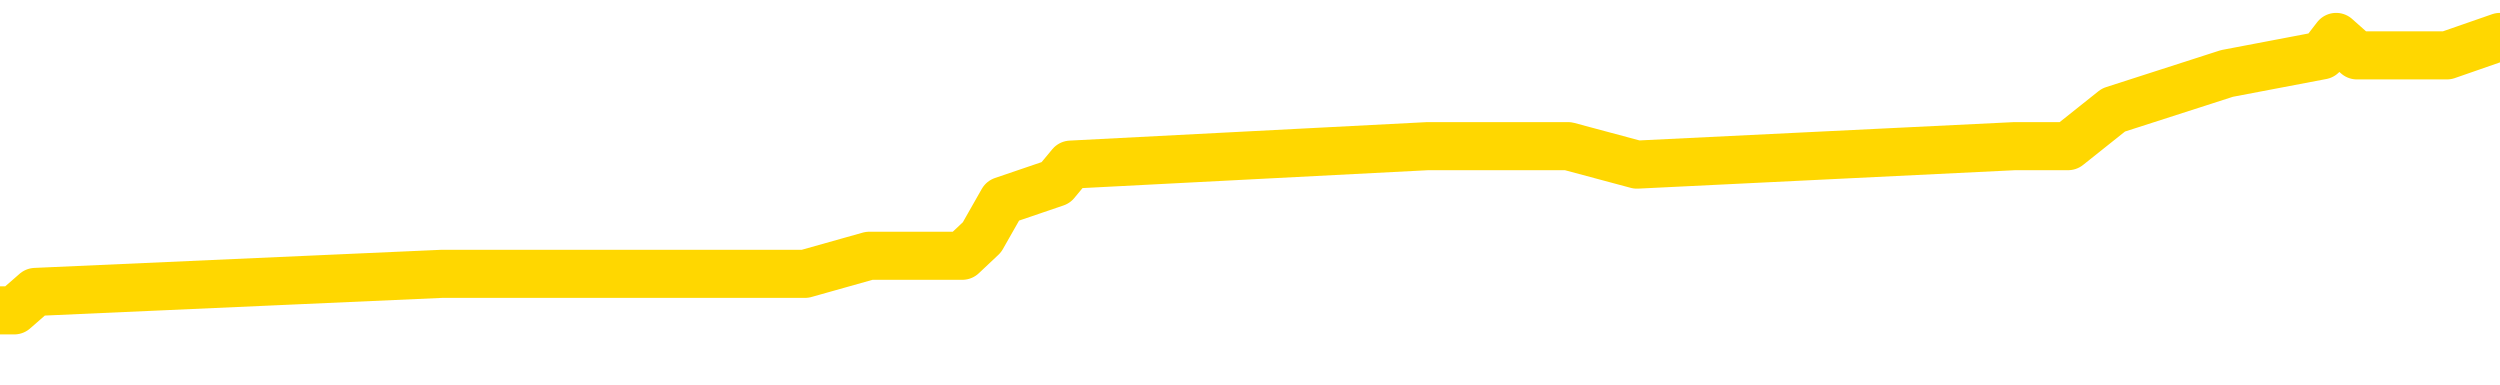 <svg xmlns="http://www.w3.org/2000/svg" version="1.1" viewBox="0 0 6500 1000">
	<path fill="none" stroke="gold" stroke-width="125" stroke-linecap="round" stroke-linejoin="round" d="M0 100996  L-642533 100996 L-642349 100949 L-641859 100854 L-641565 100807 L-641254 100712 L-641019 100665 L-640966 100570 L-640907 100475 L-640754 100428 L-640713 100333 L-640580 100286 L-640288 100238 L-639747 100238 L-639137 100191 L-639089 100191 L-638449 100144 L-638416 100144 L-637890 100144 L-637758 100096 L-637367 100001 L-637039 99907 L-636922 99812 L-636711 99717 L-635994 99717 L-635424 99670 L-635317 99670 L-635142 99622 L-634921 99528 L-634519 99480 L-634494 99386 L-633566 99291 L-633478 99196 L-633396 99101 L-633326 99007 L-633029 98959 L-632876 98864 L-630986 98912 L-630886 98912 L-630623 98912 L-630330 98959 L-630188 98864 L-629939 98864 L-629904 98817 L-629745 98770 L-629282 98675 L-629029 98628 L-628817 98533 L-628565 98486 L-628216 98438 L-627289 98343 L-627195 98249 L-626785 98201 L-625614 98107 L-624425 98059 L-624332 97964 L-624305 97870 L-624039 97775 L-623740 97680 L-623611 97585 L-623574 97491 L-622759 97491 L-622375 97538 L-621315 97585 L-621253 97585 L-620988 98533 L-620517 99433 L-620325 100333 L-620061 101233 L-619724 101186 L-619589 101138 L-619133 101091 L-618390 101044 L-618372 100996 L-618207 100901 L-618139 100901 L-617623 100854 L-616594 100854 L-616398 100807 L-615909 100759 L-615547 100712 L-615139 100712 L-614753 100759 L-613050 100759 L-612952 100759 L-612880 100759 L-612818 100759 L-612634 100712 L-612298 100712 L-611657 100665 L-611580 100617 L-611519 100617 L-611332 100570 L-611253 100570 L-611076 100522 L-611056 100475 L-610826 100475 L-610438 100428 L-609550 100428 L-609510 100380 L-609422 100333 L-609395 100238 L-608387 100191 L-608237 100096 L-608213 100049 L-608080 100001 L-608040 99954 L-606782 99907 L-606724 99907 L-606184 99859 L-606132 99859 L-606085 99859 L-605690 99812 L-605551 99765 L-605351 99717 L-605204 99717 L-605039 99717 L-604763 99765 L-604404 99765 L-603851 99717 L-603206 99670 L-602948 99575 L-602794 99528 L-602393 99480 L-602353 99433 L-602232 99386 L-602171 99433 L-602157 99433 L-602063 99433 L-601770 99386 L-601618 99196 L-601288 99101 L-601210 99007 L-601134 98959 L-600908 98817 L-600841 98722 L-600613 98628 L-600561 98533 L-600396 98486 L-599390 98438 L-599207 98391 L-598656 98343 L-598263 98249 L-597866 98201 L-597016 98107 L-596937 98059 L-596358 98012 L-595917 98012 L-595676 97964 L-595519 97964 L-595118 97870 L-595097 97870 L-594652 97822 L-594247 97775 L-594111 97680 L-593936 97585 L-593800 97491 L-593549 97396 L-592549 97349 L-592467 97301 L-592332 97254 L-592293 97207 L-591403 97159 L-591188 97112 L-590744 97064 L-590627 97017 L-590570 96970 L-589894 96970 L-589794 96922 L-589765 96922 L-588423 96875 L-588017 96828 L-587978 96780 L-587049 96733 L-586951 96685 L-586818 96638 L-586414 96591 L-586388 96543 L-586295 96496 L-586079 96449 L-585668 96354 L-584514 96259 L-584222 96164 L-584194 96070 L-583586 96022 L-583335 95927 L-583316 95880 L-582386 95833 L-582335 95738 L-582213 95691 L-582195 95596 L-582039 95549 L-581864 95454 L-581727 95406 L-581671 95359 L-581563 95312 L-581478 95264 L-581245 95217 L-581170 95170 L-580861 95122 L-580743 95075 L-580574 95027 L-580482 94980 L-580380 94980 L-580356 94933 L-580279 94933 L-580181 94838 L-579815 94791 L-579710 94743 L-579206 94696 L-578755 94648 L-578716 94601 L-578692 94554 L-578652 94506 L-578523 94459 L-578422 94412 L-577980 94364 L-577698 94317 L-577106 94270 L-576975 94222 L-576701 94127 L-576549 94080 L-576395 94033 L-576310 93938 L-576232 93891 L-576046 93843 L-575996 93843 L-575968 93796 L-575889 93748 L-575866 93701 L-575582 93606 L-574978 93512 L-573983 93464 L-573685 93417 L-572951 93369 L-572707 93322 L-572617 93275 L-572039 93227 L-571341 93180 L-570589 93133 L-570270 93085 L-569887 92990 L-569810 92943 L-569176 92896 L-568990 92848 L-568903 92848 L-568773 92848 L-568460 92801 L-568411 92754 L-568269 92706 L-568247 92659 L-567280 92612 L-566734 92564 L-566256 92564 L-566195 92564 L-565871 92564 L-565850 92517 L-565787 92517 L-565577 92469 L-565500 92422 L-565446 92375 L-565423 92327 L-565384 92280 L-565368 92233 L-564611 92185 L-564594 92138 L-563795 92090 L-563643 92043 L-562737 91996 L-562231 91948 L-562002 91854 L-561960 91854 L-561845 91806 L-561669 91759 L-560914 91806 L-560780 91759 L-560616 91711 L-560298 91664 L-560121 91569 L-559099 91475 L-559076 91380 L-558825 91333 L-558612 91238 L-557978 91190 L-557740 91096 L-557707 91001 L-557529 90906 L-557449 90811 L-557359 90764 L-557295 90669 L-556855 90575 L-556831 90527 L-556290 90480 L-556034 90432 L-555540 90385 L-554662 90338 L-554626 90290 L-554573 90243 L-554532 90196 L-554415 90148 L-554138 90101 L-553931 90006 L-553734 89911 L-553711 89817 L-553660 89722 L-553621 89675 L-553543 89627 L-552946 89532 L-552885 89485 L-552782 89438 L-552628 89390 L-551996 89343 L-551315 89296 L-551012 89201 L-550666 89153 L-550468 89106 L-550420 89011 L-550099 88964 L-549472 88917 L-549325 88869 L-549289 88822 L-549231 88774 L-549154 88680 L-548913 88680 L-548825 88632 L-548731 88585 L-548437 88538 L-548303 88490 L-548243 88443 L-548206 88348 L-547933 88348 L-546927 88301 L-546752 88253 L-546701 88253 L-546408 88206 L-546216 88111 L-545883 88064 L-545376 88017 L-544814 87922 L-544799 87827 L-544783 87780 L-544682 87685 L-544568 87590 L-544529 87495 L-544491 87448 L-544425 87448 L-544397 87401 L-544258 87448 L-543966 87448 L-543915 87448 L-543810 87448 L-543546 87401 L-543081 87353 L-542936 87353 L-542882 87259 L-542825 87211 L-542634 87164 L-542268 87117 L-542054 87117 L-541859 87117 L-541801 87117 L-541742 87022 L-541588 86974 L-541319 86927 L-540889 87164 L-540874 87164 L-540797 87117 L-540732 87069 L-540603 86738 L-540579 86690 L-540295 86643 L-540248 86595 L-540193 86548 L-539731 86501 L-539692 86501 L-539651 86453 L-539461 86406 L-538980 86359 L-538493 86311 L-538477 86264 L-538439 86216 L-538182 86169 L-538105 86074 L-537875 86027 L-537859 85932 L-537565 85837 L-537122 85790 L-536675 85743 L-536171 85695 L-536017 85648 L-535730 85601 L-535690 85506 L-535359 85459 L-535137 85411 L-534620 85316 L-534545 85269 L-534297 85174 L-534102 85080 L-534042 85032 L-533266 84985 L-533192 84985 L-532961 84937 L-532945 84937 L-532883 84890 L-532687 84843 L-532223 84843 L-532200 84795 L-532070 84795 L-530769 84795 L-530753 84795 L-530676 84748 L-530582 84748 L-530365 84748 L-530212 84701 L-530034 84748 L-529980 84795 L-529693 84843 L-529654 84843 L-529284 84843 L-528844 84843 L-528661 84843 L-528340 84795 L-528044 84795 L-527599 84701 L-527527 84653 L-527064 84558 L-526627 84511 L-526444 84464 L-524990 84369 L-524859 84322 L-524401 84227 L-524175 84180 L-523789 84085 L-523272 83990 L-522318 83895 L-521524 83801 L-520850 83753 L-520424 83658 L-520113 83611 L-519883 83469 L-519200 83327 L-519186 83185 L-518977 82995 L-518955 82948 L-518780 82853 L-517830 82806 L-517562 82711 L-516747 82664 L-516436 82569 L-516399 82522 L-516342 82427 L-515725 82379 L-515087 82285 L-513461 82237 L-512787 82190 L-512145 82190 L-512067 82190 L-512011 82190 L-511975 82190 L-511947 82143 L-511835 82048 L-511817 82000 L-511794 81953 L-511641 81906 L-511587 81811 L-511509 81764 L-511390 81716 L-511293 81669 L-511175 81621 L-510906 81527 L-510636 81479 L-510618 81385 L-510419 81337 L-510272 81243 L-510045 81195 L-509911 81148 L-509602 81100 L-509542 81053 L-509189 80958 L-508840 80911 L-508739 80864 L-508675 80769 L-508615 80721 L-508231 80627 L-507850 80579 L-507746 80532 L-507485 80485 L-507214 80390 L-507055 80342 L-507023 80295 L-506961 80248 L-506819 80200 L-506635 80153 L-506591 80106 L-506303 80106 L-506287 80058 L-506053 80058 L-505993 80011 L-505954 80011 L-505375 79963 L-505241 79916 L-505218 79727 L-505199 79395 L-505182 79016 L-505165 78637 L-505142 78258 L-505125 77974 L-505104 77642 L-505087 77311 L-505064 77121 L-505047 76932 L-505026 76790 L-505009 76695 L-504960 76553 L-504888 76411 L-504853 76174 L-504829 75984 L-504794 75795 L-504752 75605 L-504715 75511 L-504699 75321 L-504675 75179 L-504638 75084 L-504621 74942 L-504598 74847 L-504581 74753 L-504562 74658 L-504546 74563 L-504517 74421 L-504491 74279 L-504445 74232 L-504429 74137 L-504387 74090 L-504339 73995 L-504268 73900 L-504253 73805 L-504237 73711 L-504175 73663 L-504136 73616 L-504096 73568 L-503930 73521 L-503865 73474 L-503849 73426 L-503805 73332 L-503747 73284 L-503534 73237 L-503500 73189 L-503458 73142 L-503380 73095 L-502843 73047 L-502764 73000 L-502660 72905 L-502572 72858 L-502395 72810 L-502045 72763 L-501889 72716 L-501451 72668 L-501294 72621 L-501165 72574 L-500461 72479 L-500260 72432 L-499299 72337 L-498817 72289 L-498718 72289 L-498625 72242 L-498380 72195 L-498307 72147 L-497864 72053 L-497768 72005 L-497753 71958 L-497737 71910 L-497712 71863 L-497246 71816 L-497029 71768 L-496890 71721 L-496596 71674 L-496507 71626 L-496466 71579 L-496436 71531 L-496264 71484 L-496205 71437 L-496129 71389 L-496048 71342 L-495978 71342 L-495669 71295 L-495584 71247 L-495370 71200 L-495335 71153 L-494652 71105 L-494553 71058 L-494348 71010 L-494301 70963 L-494023 70916 L-493961 70868 L-493944 70774 L-493866 70726 L-493557 70631 L-493533 70584 L-493479 70489 L-493456 70442 L-493334 70395 L-493198 70300 L-492954 70252 L-492828 70252 L-492181 70205 L-492166 70205 L-492141 70205 L-491960 70110 L-491884 70063 L-491793 70016 L-491365 69968 L-490949 69921 L-490556 69826 L-490477 69779 L-490458 69731 L-490095 69684 L-489859 69637 L-489630 69589 L-489317 69542 L-489239 69495 L-489159 69400 L-488981 69305 L-488965 69258 L-488699 69163 L-488619 69116 L-488389 69068 L-488163 69021 L-487848 69021 L-487672 68973 L-487311 68973 L-486919 68926 L-486850 68831 L-486786 68784 L-486646 68689 L-486594 68642 L-486493 68547 L-485991 68500 L-485793 68452 L-485547 68405 L-485361 68358 L-485062 68310 L-484986 68263 L-484819 68168 L-483935 68121 L-483906 68026 L-483784 67931 L-483205 67884 L-483127 67837 L-482414 67837 L-482102 67837 L-481889 67837 L-481872 67837 L-481485 67837 L-480960 67742 L-480514 67694 L-480184 67647 L-480032 67600 L-479706 67600 L-479527 67552 L-479446 67552 L-479240 67458 L-479064 67410 L-478135 67363 L-477246 67315 L-477207 67268 L-476979 67268 L-476600 67221 L-475812 67173 L-475578 67126 L-475502 67079 L-475144 67031 L-474573 66936 L-474306 66889 L-473919 66842 L-473815 66842 L-473646 66842 L-473027 66842 L-472816 66842 L-472508 66842 L-472455 66794 L-472327 66747 L-472274 66700 L-472155 66652 L-471819 66558 L-470860 66510 L-470728 66415 L-470526 66368 L-469895 66321 L-469584 66273 L-469170 66226 L-469143 66179 L-468997 66131 L-468577 66084 L-467244 66084 L-467198 66036 L-467069 65942 L-467052 65894 L-466474 65800 L-466269 65752 L-466239 65705 L-466198 65657 L-466141 65610 L-466103 65563 L-466025 65515 L-465882 65468 L-465428 65421 L-465309 65373 L-465024 65326 L-464652 65279 L-464555 65231 L-464229 65184 L-463874 65136 L-463704 65089 L-463657 65042 L-463548 64994 L-463459 64947 L-463431 64900 L-463355 64805 L-463051 64757 L-463017 64663 L-462946 64615 L-462578 64568 L-462242 64521 L-462161 64521 L-461942 64473 L-461770 64426 L-461743 64378 L-461245 64331 L-460696 64236 L-459816 64189 L-459717 64094 L-459640 64047 L-459366 64000 L-459119 63905 L-459045 63857 L-458983 63763 L-458864 63715 L-458822 63668 L-458712 63621 L-458635 63526 L-457934 63478 L-457689 63431 L-457649 63384 L-457493 63336 L-456893 63336 L-456667 63336 L-456574 63336 L-456099 63336 L-455502 63242 L-454982 63194 L-454961 63147 L-454816 63099 L-454496 63099 L-453954 63099 L-453722 63099 L-453551 63099 L-453065 63052 L-452837 63005 L-452752 62957 L-452406 62910 L-452080 62910 L-451557 62863 L-451230 62815 L-450629 62768 L-450432 62673 L-450380 62626 L-450339 62578 L-450058 62531 L-449374 62436 L-449063 62389 L-449039 62294 L-448847 62247 L-448625 62199 L-448539 62152 L-447875 62057 L-447851 62010 L-447629 61915 L-447299 61868 L-446947 61773 L-446742 61726 L-446509 61631 L-446252 61584 L-446062 61489 L-446015 61441 L-445788 61394 L-445753 61347 L-445597 61299 L-445382 61252 L-445209 61205 L-445118 61157 L-444841 61110 L-444597 61063 L-444281 61015 L-443855 61015 L-443818 61015 L-443334 61015 L-443101 61015 L-442889 60968 L-442663 60920 L-442113 60920 L-441866 60873 L-441032 60873 L-440976 60826 L-440955 60778 L-440797 60731 L-440335 60684 L-440295 60636 L-439955 60541 L-439821 60494 L-439599 60447 L-439026 60399 L-438554 60352 L-438360 60305 L-438167 60257 L-437977 60210 L-437876 60162 L-437508 60115 L-437461 60068 L-437380 60020 L-436086 59973 L-436038 59926 L-435770 59926 L-435624 59926 L-435074 59926 L-434957 59878 L-434875 59831 L-434516 59783 L-434292 59736 L-434011 59689 L-433682 59594 L-433174 59547 L-433061 59499 L-432983 59452 L-432818 59405 L-432524 59405 L-432055 59405 L-431859 59452 L-431808 59452 L-431158 59405 L-431036 59357 L-430582 59357 L-430547 59310 L-430078 59262 L-429968 59215 L-429951 59168 L-429735 59168 L-429554 59120 L-429023 59120 L-427993 59120 L-427794 59073 L-427335 59026 L-426387 58931 L-426288 58883 L-425934 58789 L-425874 58741 L-425859 58694 L-425824 58647 L-425455 58599 L-425335 58552 L-425093 58504 L-424929 58457 L-424741 58410 L-424621 58362 L-423550 58268 L-422692 58220 L-422480 58126 L-422382 58078 L-422208 57983 L-421875 57936 L-421803 57889 L-421746 57841 L-421570 57841 L-421181 57794 L-420946 57747 L-420835 57699 L-420718 57652 L-419737 57604 L-419711 57557 L-419117 57462 L-419084 57462 L-418936 57415 L-418651 57368 L-417740 57368 L-416794 57368 L-416640 57320 L-416538 57320 L-416406 57273 L-416263 57225 L-416237 57178 L-416123 57131 L-415904 57083 L-415223 57036 L-415094 56989 L-414790 56941 L-414550 56846 L-414218 56799 L-413579 56752 L-413237 56657 L-413175 56610 L-413019 56610 L-412098 56610 L-411627 56610 L-411584 56610 L-411571 56562 L-411530 56515 L-411507 56468 L-411481 56420 L-411337 56373 L-410914 56325 L-410579 56325 L-410388 56278 L-409959 56278 L-409771 56231 L-409382 56136 L-408848 56089 L-408475 56041 L-408454 56041 L-408204 55994 L-408086 55946 L-408010 55899 L-407874 55852 L-407835 55804 L-407755 55757 L-407360 55710 L-406865 55662 L-406753 55567 L-406580 55520 L-406271 55473 L-405824 55425 L-405501 55378 L-405358 55283 L-404931 55189 L-404778 55094 L-404723 54999 L-403909 54952 L-403889 54904 L-403517 54857 L-403461 54857 L-402331 54810 L-402264 54810 L-401705 54762 L-401511 54715 L-401374 54667 L-401141 54620 L-400794 54573 L-400759 54478 L-400724 54431 L-400656 54336 L-400307 54288 L-400135 54241 L-399650 54194 L-399633 54146 L-399308 54099 L-399151 54052 L-398010 53957 L-397985 53909 L-397793 53815 L-397600 53767 L-397350 53720 L-397333 53673 L-396312 53625 L-396015 53578 L-395939 53531 L-395803 53436 L-395627 53388 L-395051 53294 L-394835 53246 L-394771 53199 L-394641 53152 L-394604 53057 L-394080 53009 L-393943 71674 L-393928 71674 L-393905 71674 L-393885 71674 L-393658 52962 L-392882 52962 L-392841 52962 L-392473 52962 L-392394 52915 L-392342 52867 L-391669 52820 L-390927 52773 L-390502 52773 L-390054 52725 L-388993 52678 L-388681 52583 L-388271 52583 L-388199 52536 L-387675 52536 L-387580 52536 L-387562 52536 L-387117 52488 L-386932 52394 L-386152 52299 L-385479 52252 L-385067 52109 L-384835 52015 L-384695 51967 L-384613 51873 L-384593 51825 L-384517 51825 L-384389 51778 L-384072 51825 L-383847 51825 L-383522 51778 L-383460 51778 L-383090 51778 L-383057 51778 L-382849 51778 L-382181 51778 L-382104 51778 L-381946 51683 L-381835 51683 L-381509 51636 L-381354 51588 L-381013 51588 L-380956 51494 L-380617 51399 L-380414 51351 L-380361 51257 L-378985 51209 L-378855 51162 L-378421 51115 L-378101 51067 L-377273 50972 L-377150 50925 L-376419 50830 L-376263 50736 L-376223 50688 L-376169 50641 L-376146 50594 L-376032 50546 L-375735 50499 L-375445 50451 L-375391 50404 L-375270 50357 L-375240 50309 L-375140 50262 L-374697 50262 L-374545 50215 L-373709 50215 L-373167 50167 L-372833 50167 L-372817 50120 L-372741 50072 L-372625 50025 L-372431 49978 L-372166 49930 L-371332 49883 L-371236 49836 L-370714 49788 L-370672 49741 L-370573 49693 L-369745 49693 L-369610 49646 L-369271 49646 L-368717 49599 L-368337 49551 L-368174 49504 L-367864 49457 L-367052 49409 L-366746 49362 L-366477 49362 L-366156 49362 L-365835 49409 L-365559 49409 L-364731 49315 L-364636 49267 L-364543 49125 L-364439 48983 L-364052 48841 L-363572 48746 L-363555 48699 L-363437 48651 L-363069 48557 L-362974 48509 L-362140 48414 L-362063 48367 L-361763 48320 L-361673 48272 L-361266 48178 L-361155 48083 L-360456 48036 L-359983 47988 L-359923 47941 L-359704 47846 L-359430 47799 L-359317 47751 L-358290 47704 L-357903 47657 L-357883 47609 L-357550 47562 L-357306 47514 L-356872 47467 L-356762 47420 L-356645 47372 L-356193 47278 L-355603 47230 L-355266 47183 L-353373 47135 L-353260 47041 L-353048 46993 L-351730 46946 L-351623 36288 L-351557 25771 L-351521 16060 L-351459 16060 L-350960 26624 L-350284 37045 L-350263 46662 L-349992 46567 L-349024 46567 L-348335 46520 L-348173 46472 L-347632 46425 L-347542 46378 L-346523 46330 L-345575 46235 L-345210 46283 L-345107 46330 L-344519 46330 L-344459 46330 L-344359 46283 L-343918 46188 L-343811 46141 L-343369 46093 L-342369 45951 L-342113 45809 L-342010 45667 L-341880 45572 L-341513 45477 L-340932 45383 L-340902 45335 L-340586 45288 L-338603 45241 L-338487 45193 L-338420 45193 L-338061 45146 L-336442 45099 L-336265 45099 L-336120 45099 L-335298 45146 L-335245 45193 L-335191 45193 L-334757 45193 L-333776 45241 L-333702 45241 L-332618 45193 L-332405 45193 L-331688 45099 L-331300 45051 L-331081 44956 L-330762 44862 L-330268 44767 L-330140 44720 L-329911 44625 L-329679 44530 L-329620 44483 L-329330 44435 L-329058 44341 L-328028 44293 L-326363 44246 L-325944 44198 L-325807 44151 L-325651 44151 L-325345 44104 L-325117 44009 L-324959 43962 L-324800 43867 L-324630 43772 L-324583 43725 L-324530 43677 L-324508 43677 L-324122 43630 L-323872 43630 L-323602 43630 L-323441 43630 L-323351 43630 L-321692 43630 L-321527 43677 L-321147 43630 L-320687 43630 L-320078 43535 L-318985 43488 L-318553 43441 L-318522 43393 L-318460 43346 L-318442 43298 L-316739 43251 L-316697 43204 L-316230 43156 L-316043 43109 L-316011 43014 L-315416 42967 L-315366 42919 L-315043 42872 L-314993 42825 L-314782 42777 L-314764 42730 L-314498 42635 L-314445 42588 L-313976 42540 L-313466 42446 L-313387 42446 L-313093 42398 L-313077 42351 L-313038 42304 L-312967 42256 L-312810 42209 L-311864 42209 L-311807 42209 L-311286 42209 L-311094 42162 L-310993 42162 L-310767 42114 L-310257 42114 L-309869 43393 L-309800 43393 L-309451 43346 L-309094 43298 L-307966 41925 L-307914 41830 L-307688 41783 L-307654 41735 L-307529 41640 L-307431 41640 L-307166 41640 L-306425 41688 L-305847 41688 L-305553 41688 L-304848 41688 L-304669 41640 L-304646 41640 L-304010 41593 L-303698 41546 L-303302 41546 L-303272 41498 L-303251 41451 L-303098 41404 L-302412 41404 L-302396 41404 L-302056 41404 L-301784 41356 L-301746 41309 L-301690 41214 L-301668 41167 L-301596 41119 L-301264 41072 L-301158 41025 L-301129 40930 L-300931 40882 L-300778 40835 L-299910 40788 L-299348 40693 L-299332 40693 L-299231 40646 L-299128 40693 L-298982 40693 L-298904 40693 L-298866 40646 L-298810 40598 L-298737 40551 L-298592 40504 L-298110 40504 L-297706 40456 L-296839 40504 L-296819 40504 L-296562 40504 L-296485 40504 L-296456 40456 L-296446 40361 L-296429 40314 L-296136 40267 L-296096 40219 L-296024 40172 L-295951 40125 L-295746 40077 L-295586 39935 L-295284 39793 L-295207 39603 L-295190 39461 L-294973 39367 L-294742 39367 L-294632 39414 L-294262 39461 L-294104 39461 L-293873 39461 L-293704 39461 L-293559 39414 L-293427 39367 L-292151 39272 L-291748 39177 L-291687 39130 L-291570 39035 L-291145 38988 L-291130 38893 L-291068 38846 L-290795 38751 L-290682 38703 L-290400 38609 L-290123 38561 L-289697 38467 L-289675 38419 L-289597 38372 L-289471 38324 L-288885 38277 L-288494 38230 L-288158 38182 L-287569 38135 L-287467 38135 L-287296 38088 L-287160 38088 L-286332 38040 L-285147 37993 L-285111 37945 L-285056 37945 L-284835 37898 L-284630 37898 L-284475 37898 L-284219 37851 L-284142 37803 L-283599 37756 L-283563 37709 L-283314 37661 L-282927 37614 L-282101 37567 L-281743 37519 L-281432 37519 L-281174 37472 L-280951 37424 L-280544 37377 L-280428 37330 L-280245 37282 L-280192 37282 L-280003 37235 L-279832 37188 L-279803 37140 L-279523 37093 L-279213 37045 L-279075 36998 L-278765 36951 L-278571 36951 L-278556 36903 L-277836 36903 L-277703 36809 L-277405 36761 L-277314 36714 L-276714 36714 L-276675 36666 L-276597 36619 L-275977 36572 L-275825 36477 L-275784 36430 L-275474 36382 L-275282 36335 L-275089 36240 L-275033 36145 L-274725 36098 L-274673 36051 L-274618 36098 L-274592 36098 L-274467 36098 L-273657 36051 L-273580 36003 L-273040 35956 L-272771 35909 L-272111 35861 L-271204 35814 L-270963 35766 L-270430 35719 L-270213 35672 L-269106 35719 L-269055 35719 L-268280 35719 L-267732 35672 L-267621 35624 L-267468 35530 L-267413 35482 L-267247 35435 L-266870 35387 L-266423 35340 L-266368 35293 L-266213 35245 L-265534 35198 L-265313 35151 L-264796 35103 L-263947 35009 L-263931 34961 L-262140 34914 L-261585 34866 L-261468 34819 L-260462 34772 L-260426 34724 L-260193 34724 L-260100 34724 L-260060 34724 L-259728 34677 L-259376 34630 L-259111 34535 L-258825 34487 L-258514 34393 L-258260 34298 L-258166 34251 L-257676 34203 L-257469 34156 L-256903 34108 L-256789 34156 L-256437 34108 L-256386 34108 L-256346 34108 L-255743 34014 L-255009 33919 L-254428 33824 L-254192 33729 L-253652 33587 L-253499 33493 L-252997 33445 L-252788 33351 L-252765 33351 L-252706 33303 L-251743 33303 L-251566 33256 L-251124 33208 L-251099 33114 L-250944 33066 L-250863 33066 L-250713 33114 L-250066 33114 L-250016 33066 L-248896 33019 L-247912 32972 L-247850 32924 L-247130 32877 L-246265 32829 L-245886 32782 L-245667 32782 L-244908 32735 L-244856 32687 L-244547 32593 L-243695 32593 L-243502 32545 L-243325 32498 L-243101 32498 L-242974 32450 L-242782 32450 L-242550 32403 L-242380 32450 L-242094 32403 L-241814 32403 L-241731 32356 L-241561 32308 L-241544 32214 L-241390 32166 L-241351 32119 L-240575 32072 L-240499 32072 L-240267 31977 L-239840 31929 L-239494 31882 L-238911 31835 L-238642 31835 L-238383 31835 L-238254 31740 L-238238 31693 L-238124 31645 L-238100 31598 L-237866 31550 L-237830 31503 L-236514 31503 L-236458 31456 L-235779 31361 L-235207 31361 L-235081 31361 L-234928 31361 L-234851 31361 L-234539 31266 L-234266 31219 L-234177 31124 L-234075 31124 L-233148 31077 L-233071 31077 L-232707 31077 L-232683 31029 L-232646 30982 L-231871 30887 L-231779 30840 L-231639 30792 L-231237 30745 L-230976 30745 L-230732 30792 L-230518 30745 L-230437 30745 L-230361 30745 L-230285 30745 L-230098 30792 L-230031 30792 L-229782 30792 L-229727 30745 L-229589 30698 L-229510 30603 L-229396 30556 L-229173 30508 L-229009 30461 L-228968 30414 L-228798 30366 L-228427 30319 L-228413 30271 L-228297 30224 L-227575 30177 L-227539 30129 L-227407 30129 L-227059 30082 L-226647 30082 L-226611 30082 L-226533 30035 L-226494 29987 L-226130 29940 L-225926 29892 L-225911 29845 L-225565 29798 L-225217 29798 L-224891 29798 L-224790 29750 L-224637 29750 L-224442 29703 L-224211 29703 L-224118 29703 L-223963 29703 L-223885 29703 L-223845 29656 L-223731 29608 L-223708 29561 L-223457 29561 L-223318 29466 L-222740 29324 L-221912 29229 L-221424 29135 L-221303 29087 L-221265 29040 L-221252 28992 L-221100 28898 L-220999 28803 L-220766 28756 L-220376 28661 L-220071 28613 L-220056 28566 L-219885 28519 L-219646 28424 L-219050 28424 L-218446 28377 L-218406 28377 L-218366 28377 L-218213 28329 L-218160 28282 L-218097 28234 L-218029 28187 L-217974 28092 L-217949 28045 L-217902 27998 L-217808 27903 L-217671 27855 L-217517 27808 L-217385 27761 L-217345 27761 L-217309 27713 L-217247 27666 L-216974 27571 L-216659 27524 L-216618 27429 L-216533 27382 L-216356 27334 L-216118 27287 L-215761 27240 L-215731 27192 L-215162 27145 L-215039 27098 L-214803 27050 L-214780 27050 L-214499 27003 L-214213 27003 L-213958 27003 L-213386 26955 L-213089 26908 L-213013 26861 L-212314 26813 L-212236 26766 L-212201 26719 L-212175 26671 L-212124 26576 L-211930 26529 L-211789 26434 L-211754 26387 L-211713 26340 L-211118 26292 L-210886 26245 L-210602 26576 L-210548 26861 L-210474 27192 L-210396 27477 L-210159 27382 L-209916 27334 L-209780 27287 L-209674 27240 L-209594 27192 L-209207 27098 L-209080 27050 L-208927 27003 L-208889 26955 L-208744 26908 L-208522 26861 L-208348 26813 L-208279 26766 L-207458 26671 L-207442 26671 L-207147 26624 L-206359 26576 L-206049 26576 L-205903 26529 L-205675 26482 L-205474 26387 L-204537 26340 L-204501 26292 L-204478 26245 L-204437 26150 L-204169 26103 L-203572 26055 L-203508 26008 L-203473 25961 L-203456 25913 L-202761 25913 L-202560 25913 L-202528 25913 L-202194 25913 L-202086 25866 L-201462 25771 L-200958 25724 L-200920 25629 L-200478 25629 L-200382 25582 L-200223 25582 L-199910 25582 L-199898 25582 L-199457 25629 L-198976 25676 L-198846 25676 L-198526 25676 L-198458 25629 L-198154 25629 L-197978 25582 L-197784 25534 L-197542 25440 L-197344 25345 L-197318 25250 L-196740 25203 L-196670 25155 L-196261 25108 L-196206 25061 L-196160 25013 L-195796 24966 L-195650 24918 L-195445 24871 L-195348 24871 L-195193 24824 L-195132 24776 L-194984 24682 L-194883 24634 L-194327 24634 L-194304 24729 L-194132 24776 L-193590 24824 L-193529 24824 L-193475 24729 L-193447 24634 L-193376 24587 L-193359 24492 L-193296 24445 L-193259 24350 L-193105 24303 L-192779 24255 L-192213 24208 L-192198 24161 L-192136 24066 L-192035 23971 L-191989 23971 L-191746 23924 L-191324 23924 L-191169 23924 L-189427 23829 L-188886 23782 L-187942 23734 L-187533 23687 L-186992 23592 L-186796 23545 L-186627 23497 L-186331 23450 L-186217 23403 L-186201 23403 L-186047 23355 L-185907 23308 L-185830 23213 L-185698 23213 L-185350 23213 L-184980 23261 L-184382 23261 L-184206 23261 L-184050 23213 L-183781 23166 L-183629 23166 L-183338 23308 L-183314 23403 L-183232 23497 L-183004 23592 L-182304 23545 L-182178 23497 L-181746 23450 L-181652 23403 L-180447 23403 L-180398 23355 L-180105 23355 L-179701 23308 L-179426 23213 L-179406 23166 L-179289 23118 L-179213 23071 L-179031 23024 L-178551 22976 L-178100 22882 L-177690 22834 L-177659 22787 L-177241 22739 L-177127 22739 L-177009 22739 L-176993 22739 L-176799 22692 L-176777 22597 L-176545 22550 L-176102 22503 L-175782 22408 L-175318 22408 L-175152 22360 L-174998 22313 L-174842 22313 L-174388 22313 L-174069 22313 L-174014 22360 L-173643 22360 L-173605 22408 L-173279 22408 L-173162 22360 L-173064 22313 L-172737 22218 L-172350 22171 L-172090 22124 L-171731 22029 L-171475 21981 L-169305 21934 L-169255 21887 L-169233 21839 L-168821 21839 L-168760 21839 L-168689 21887 L-168459 21887 L-168148 21839 L-167845 21745 L-167800 21697 L-167492 21650 L-167359 21603 L-167143 21555 L-166431 21508 L-166276 21508 L-166137 21460 L-165988 21460 L-165967 21460 L-165773 21413 L-165748 21366 L-165657 21318 L-165635 21271 L-165618 21224 L-165518 21176 L-164590 21129 L-164132 21129 L-163040 21034 L-162617 21034 L-162213 20987 L-162175 20939 L-161921 20892 L-161147 20797 L-161130 20750 L-161106 20702 L-160913 20655 L-160176 20608 L-159907 20560 L-159867 20513 L-159468 20418 L-159443 20371 L-158654 20324 L-157974 20276 L-156603 20229 L-156333 20181 L-156284 20134 L-155746 20039 L-155713 19992 L-155612 19897 L-155288 19850 L-155208 19802 L-154940 19802 L-154027 19755 L-153888 19755 L-153639 19660 L-153094 19660 L-152672 19613 L-152479 19566 L-152463 19566 L-152326 19471 L-152232 19423 L-152104 19376 L-151844 19329 L-151819 19234 L-151728 19187 L-151418 19139 L-151358 19092 L-151241 19092 L-150891 19092 L-150080 19092 L-149849 18997 L-149020 18997 L-148788 18902 L-148571 18855 L-148053 18855 L-147415 18808 L-146999 18760 L-146676 18713 L-146196 18666 L-145770 18666 L-145709 18618 L-145360 18618 L-145320 18571 L-145306 18523 L-145206 18429 L-145161 18429 L-144676 18381 L-143874 18381 L-143540 18381 L-142458 18334 L-141978 18287 L-141956 18239 L-141815 18192 L-141260 18144 L-140563 18097 L-140254 18050 L-140032 18002 L-139928 17955 L-139825 17860 L-139154 17813 L-139060 17765 L-139038 17765 L-138961 17718 L-138783 17718 L-138611 17718 L-138430 17671 L-138416 17623 L-138340 17576 L-138176 17529 L-137661 17481 L-137645 17434 L-137505 17434 L-137142 17387 L-137118 17387 L-136987 17339 L-136963 17292 L-136601 17244 L-136075 17150 L-135981 17102 L-135766 17008 L-135672 16960 L-135648 16913 L-135183 16865 L-135106 16865 L-134704 16818 L-134254 16818 L-133002 16771 L-132963 16723 L-132532 16676 L-132499 16629 L-131780 16581 L-131604 16534 L-131468 16486 L-131161 16439 L-131106 16392 L-131082 16297 L-131065 16202 L-130891 16155 L-130701 16108 L-130194 16108 L-129820 15729 L-129482 15302 L-129443 14923 L-128724 14592 L-128630 14544 L-128592 14497 L-128050 14497 L-128027 14450 L-127624 14402 L-127199 14355 L-126928 14355 L-126748 14307 L-126502 14213 L-126479 14165 L-126422 14071 L-125806 14023 L-125303 13976 L-124916 13976 L-124297 14023 L-124081 14023 L-123926 14071 L-122633 13976 L-122534 13928 L-122092 13834 L-121760 13786 L-121460 13692 L-121217 13644 L-120483 13549 L-119903 13502 L-119074 13455 L-118974 13407 L-118416 13360 L-118278 13313 L-116636 13265 L-116575 13265 L-116481 13265 L-115514 13265 L-115337 13218 L-115050 13218 L-114832 13218 L-114754 13171 L-114483 13171 L-114367 13123 L-114214 13076 L-113904 13028 L-113826 12981 L-113734 12981 L-113657 12934 L-113541 12934 L-113362 12886 L-113270 12839 L-113232 12792 L-112728 12792 L-112510 12744 L-112380 12744 L-112225 12697 L-112171 12649 L-112046 12649 L-111661 12602 L-111153 12555 L-111081 12507 L-110600 12460 L-110523 12413 L-110423 12413 L-110190 12365 L-109725 12365 L-109495 12365 L-109478 12365 L-109246 12365 L-109092 12365 L-109030 12365 L-108837 12318 L-108566 12223 L-107815 12176 L-106862 12176 L-106825 12128 L-106601 12128 L-106161 12128 L-105880 12034 L-105532 11986 L-104463 11939 L-103535 11939 L-103404 11939 L-103357 11939 L-103288 11891 L-103133 11891 L-103056 11797 L-102882 11702 L-102447 11607 L-102243 11560 L-102183 11465 L-101601 11418 L-101446 11323 L-101331 11276 L-101290 11228 L-101121 11181 L-100984 11134 L-100773 11039 L-100696 10991 L-100672 10944 L-100464 10849 L-100054 10802 L-100029 10755 L-99806 10707 L-99661 10660 L-99626 10612 L-99612 10565 L-99590 10518 L-99357 10470 L-99171 10423 L-98954 10376 L-98929 10328 L-98239 10281 L-98136 10234 L-98100 10186 L-98080 10139 L-97885 10091 L-97832 10044 L-97715 9949 L-97634 9949 L-97523 9902 L-97208 9855 L-96749 9807 L-96494 9760 L-96260 9665 L-96130 9618 L-95777 9570 L-95718 9523 L-95565 9476 L-94993 9381 L-94907 9333 L-94753 9239 L-94458 9144 L-94087 9049 L-93784 8954 L-93708 8907 L-93303 8860 L-93135 8860 L-92991 8860 L-92451 8860 L-92390 8860 L-92374 8765 L-92208 8718 L-92002 8670 L-91928 8670 L-91835 8623 L-91425 8576 L-91410 8528 L-91386 8528 L-91193 8481 L-91116 8907 L-90946 9333 L-90883 9712 L-90868 10139 L-90353 10091 L-90132 10044 L-89513 9949 L-89260 9902 L-89066 9855 L-89026 9807 L-88953 9807 L-88888 9807 L-88237 9807 L-88198 9855 L-88024 9855 L-87958 9855 L-87284 9855 L-86895 9760 L-86634 9712 L-86396 9665 L-86318 9570 L-86302 9476 L-86100 9428 L-85730 9333 L-85504 9286 L-84869 9239 L-84849 9239 L-84461 9191 L-84368 9191 L-84310 9144 L-84034 9097 L-83724 9097 L-83647 9049 L-82796 9097 L-82453 9333 L-82016 9618 L-81582 9855 L-81087 10091 L-80938 10044 L-80669 10091 L-79431 10139 L-79375 10234 L-77611 10281 L-77421 10234 L-76410 10186 L-76259 10139 L-75884 10234 L-75563 10328 L-74958 10423 L-74888 10518 L-74711 10470 L-73882 10423 L-73744 10376 L-73357 10328 L-73172 10281 L-73129 10234 L-73009 10186 L-72799 10139 L-72352 10044 L-72003 9997 L-71871 9949 L-71462 9902 L-71112 9902 L-70827 9855 L-70633 9807 L-70478 9807 L-70315 9760 L-70246 9712 L-70147 9712 L-69913 9665 L-69797 9665 L-69743 9618 L-69202 9618 L-68737 9570 L-67555 9570 L-67422 9570 L-67397 9570 L-67345 9570 L-66677 9570 L-65642 9476 L-65448 9428 L-65269 9381 L-65117 9381 L-65076 9333 L-65062 9333 L-65000 9286 L-64675 9239 L-63514 9191 L-63321 9144 L-63143 9097 L-62029 9049 L-61170 9002 L-61063 9002 L-60590 8954 L-60397 8954 L-58075 8907 L-57998 8860 L-57877 8765 L-57842 8718 L-57805 8623 L-57710 8481 L-57495 8386 L-56913 8291 L-56527 8244 L-55754 8197 L-55676 8149 L-54979 8149 L-54438 8149 L-54397 8102 L-54267 8102 L-53803 8054 L-53764 8007 L-53629 7960 L-53261 7912 L-53232 7865 L-53082 7865 L-52681 7818 L-50857 7865 L-50050 7818 L-49331 7818 L-49315 7818 L-49001 7723 L-48439 7675 L-47938 7628 L-47419 7581 L-47397 7533 L-45654 7486 L-45484 7439 L-45289 7391 L-44395 7344 L-43876 7249 L-43666 7202 L-43408 7154 L-42699 7107 L-41748 7060 L-41090 7012 L-41051 6918 L-40764 6870 L-40682 6823 L-40586 6823 L-40454 6775 L-40377 6775 L-39642 6775 L-39305 6728 L-39255 6775 L-39000 6775 L-38714 6728 L-38288 6728 L-37708 6681 L-37449 6681 L-37297 6633 L-37050 6633 L-37011 6633 L-36214 6586 L-36177 6539 L-35999 6539 L-35590 6444 L-35362 6444 L-35285 6444 L-35154 6444 L-35038 6396 L-34690 6349 L-34626 6302 L-34474 6254 L-33733 6207 L-33622 6160 L-33452 6112 L-33413 6065 L-33118 6065 L-32717 6065 L-32540 6065 L-32446 6065 L-32136 6018 L-31335 5970 L-30876 5875 L-30356 5828 L-29868 5781 L-29172 5733 L-28126 5686 L-27857 5686 L-27803 5639 L-27642 5639 L-27391 5639 L-27145 5591 L-27066 5544 L-26852 5449 L-26540 5402 L-26076 5307 L-26062 5260 L-25766 5260 L-25752 5212 L-24761 5165 L-24089 5117 L-23754 5023 L-23138 5023 L-23001 4975 L-22362 4928 L-22232 4881 L-21280 4786 L-21181 4691 L-20622 4644 L-20213 4644 L-19785 4644 L-19693 4596 L-18859 4596 L-18495 4596 L-18456 4644 L-18324 4691 L-18147 4691 L-17930 4691 L-17876 4644 L-17719 4549 L-17467 4502 L-16366 4454 L-16289 4407 L-16069 4360 L-15939 4265 L-15902 4217 L-15709 4170 L-15609 4123 L-15126 4075 L-14841 4028 L-14681 3981 L-14586 3886 L-14315 3838 L-14045 3791 L-14029 3602 L-13890 3459 L-13752 3317 L-13426 3128 L-13117 3033 L-13076 2986 L-13000 2891 L-12885 2844 L-12034 2749 L-11708 2702 L-11376 2654 L-11243 2654 L-11027 2654 L-11011 2654 L-10331 2654 L-10237 2559 L-10214 2512 L-10198 2417 L-10160 2370 L-9748 2275 L-9479 2228 L-9439 2180 L-9070 2180 L-8861 2133 L-7778 2133 L-7761 2086 L-7733 2038 L-7712 2038 L-7336 1944 L-7081 1896 L-6833 1801 L-6693 1707 L-6561 1659 L-6229 1612 L-6136 1565 L-6075 1517 L-5517 1470 L-5456 1423 L-5300 1375 L-5106 1328 L-4914 1280 L-4898 1233 L-4860 1186 L-4821 1138 L-4550 1091 L-4427 1044 L-4394 996 L-4295 996 L-4139 996 L-3998 996 L-3714 949 L-3389 949 L-2693 901 L-2670 901 L-2160 901 L-1315 901 L-952 854 L-797 807 L-193 807 L-23 807 L37 807 L92 759 L1148 712 L1166 712 L2072 712 L2093 712 L2260 665 L2502 665 L2553 617 L2607 522 L2745 475 L2784 428 L3712 380 L3768 380 L3890 380 L3961 380 L4077 380 L4256 428 L5238 380 L5377 380 L5495 286 L5790 191 L6037 144 L6074 96 L6128 144 L6150 144 L6283 144 L6362 144 L6500 96" />
</svg>
